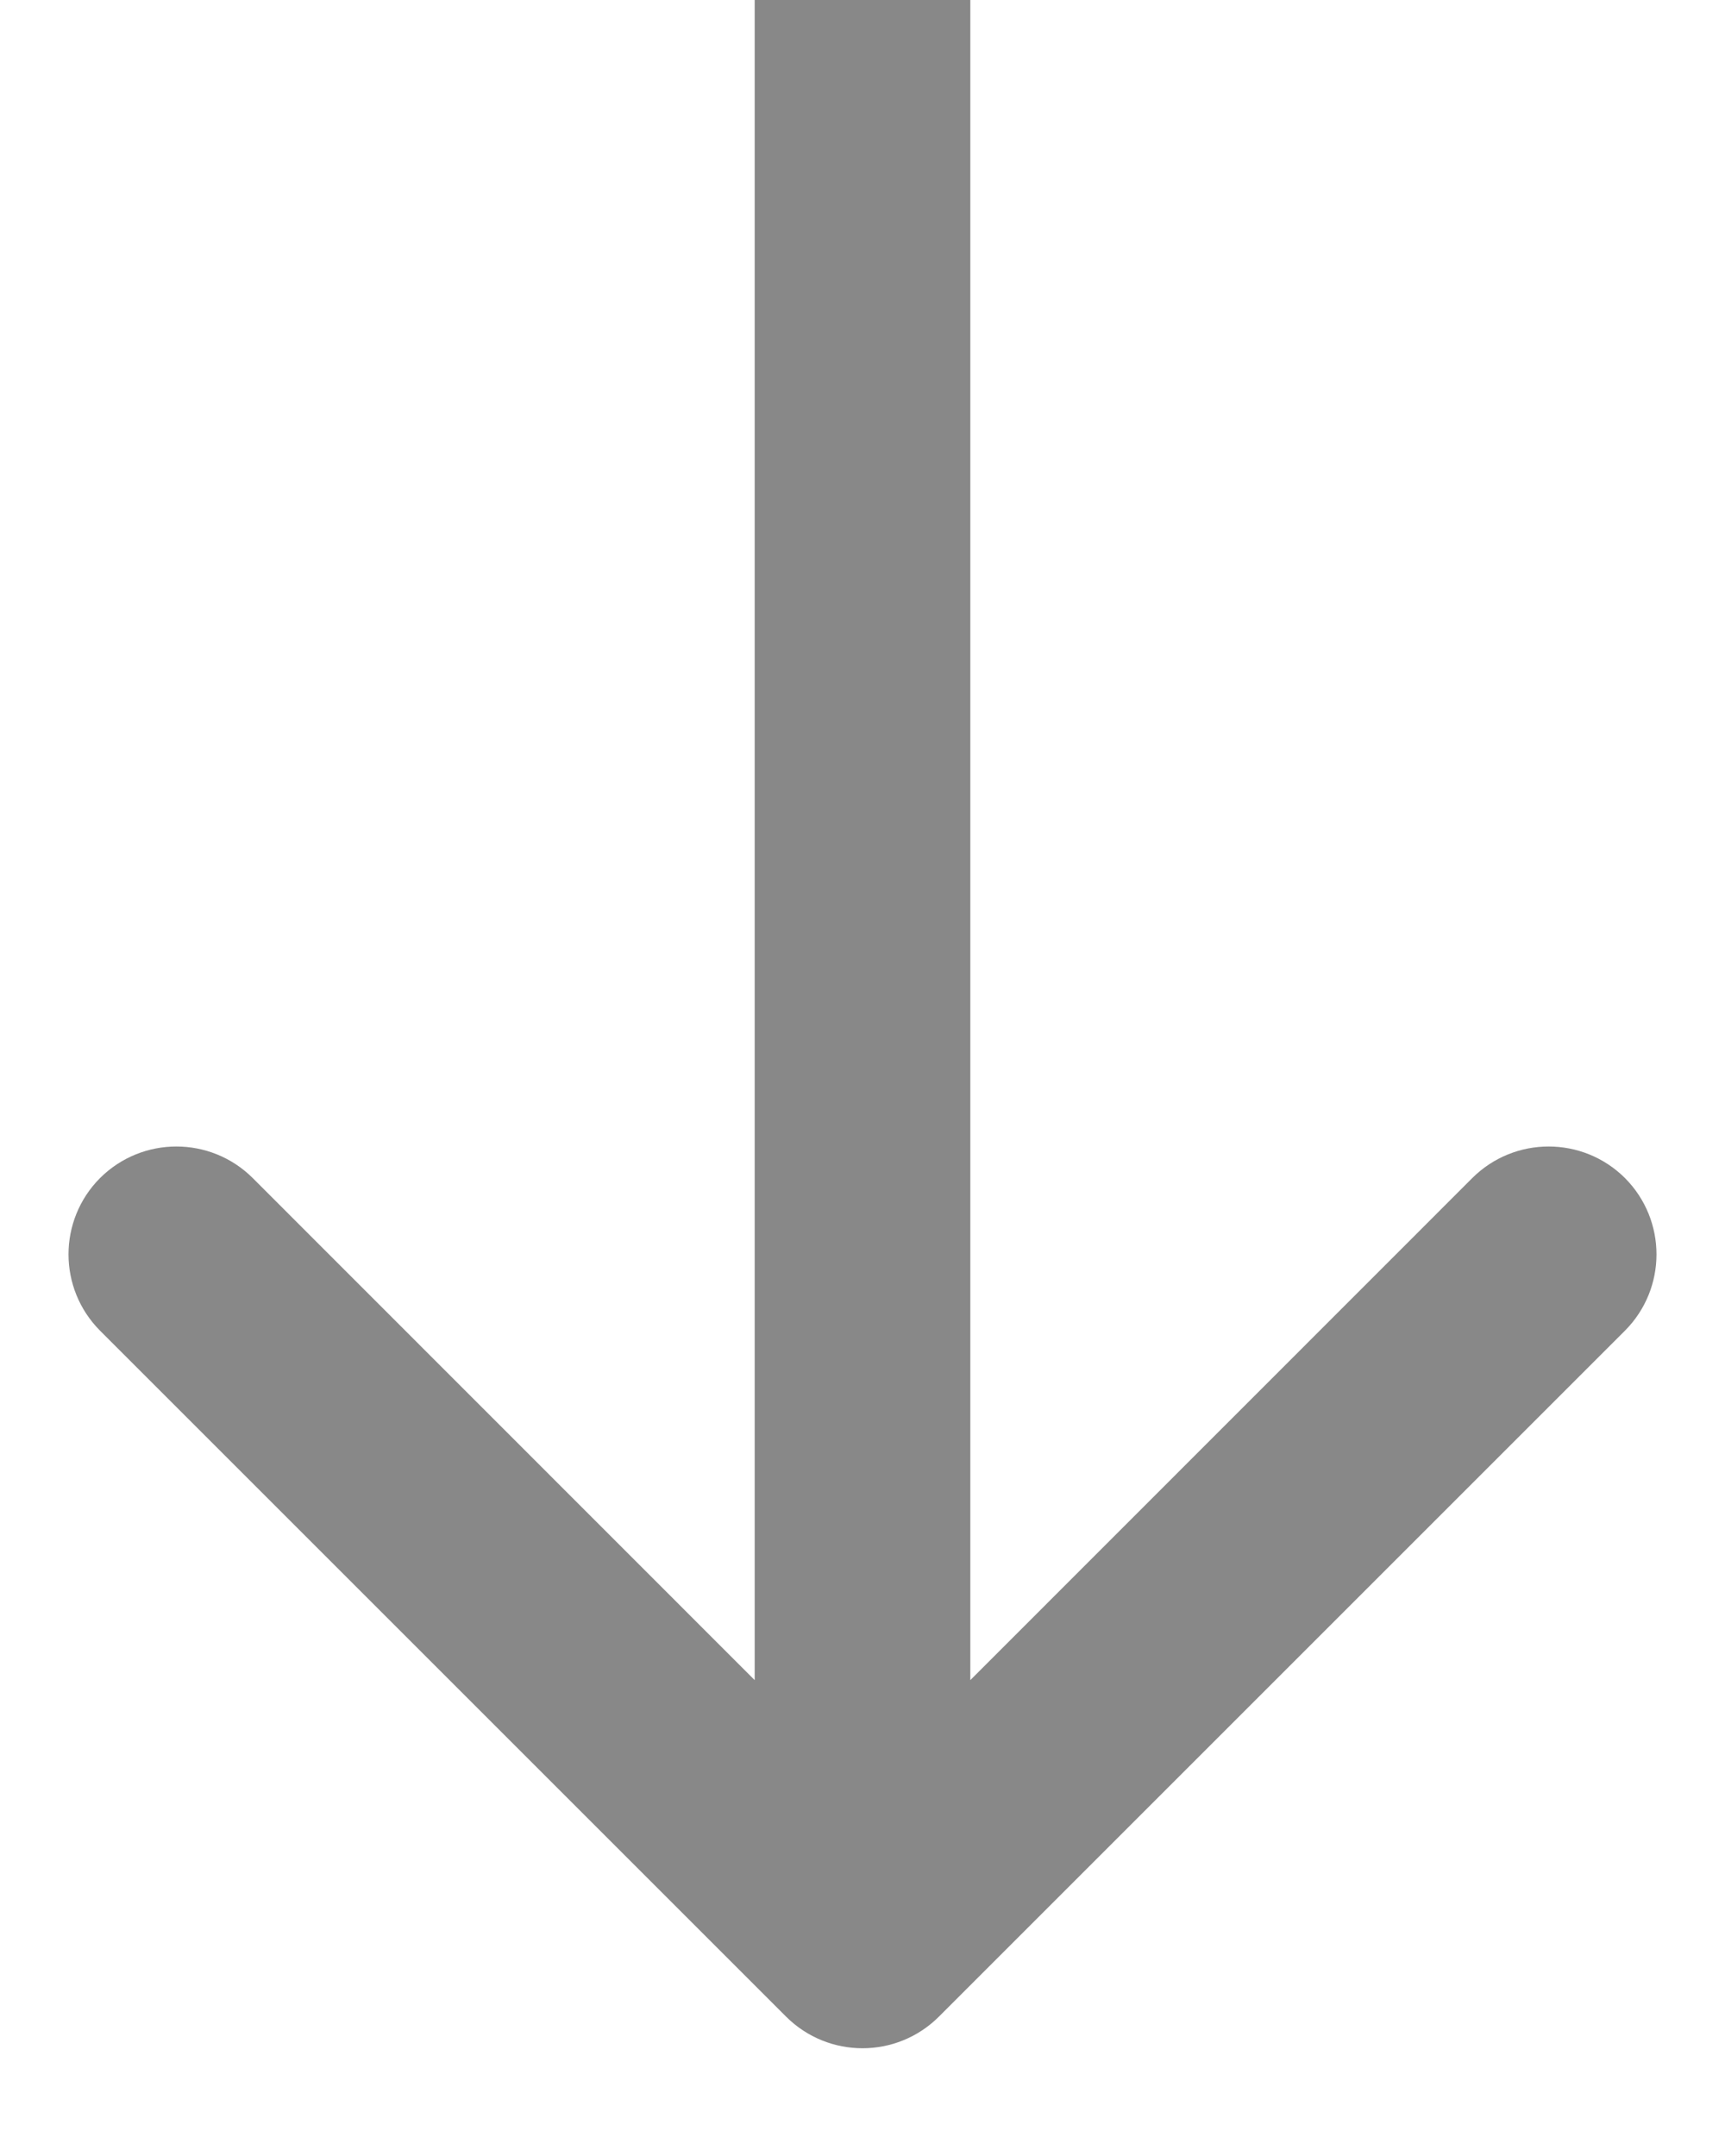 <svg width="8" height="10" viewBox="0 0 8 10" fill="none" xmlns="http://www.w3.org/2000/svg">
<path id="arrow-down" d="M3.646 9.354C3.842 9.549 4.158 9.549 4.354 9.354L7.536 6.172C7.731 5.976 7.731 5.66 7.536 5.464C7.34 5.269 7.024 5.269 6.828 5.464L4 8.293L1.172 5.464C0.976 5.269 0.66 5.269 0.464 5.464C0.269 5.66 0.269 5.976 0.464 6.172L3.646 9.354ZM3.5 2.18557e-08L3.5 9L4.5 9L4.5 -2.18557e-08L3.5 2.18557e-08Z" fill="#888888"/>
</svg>
